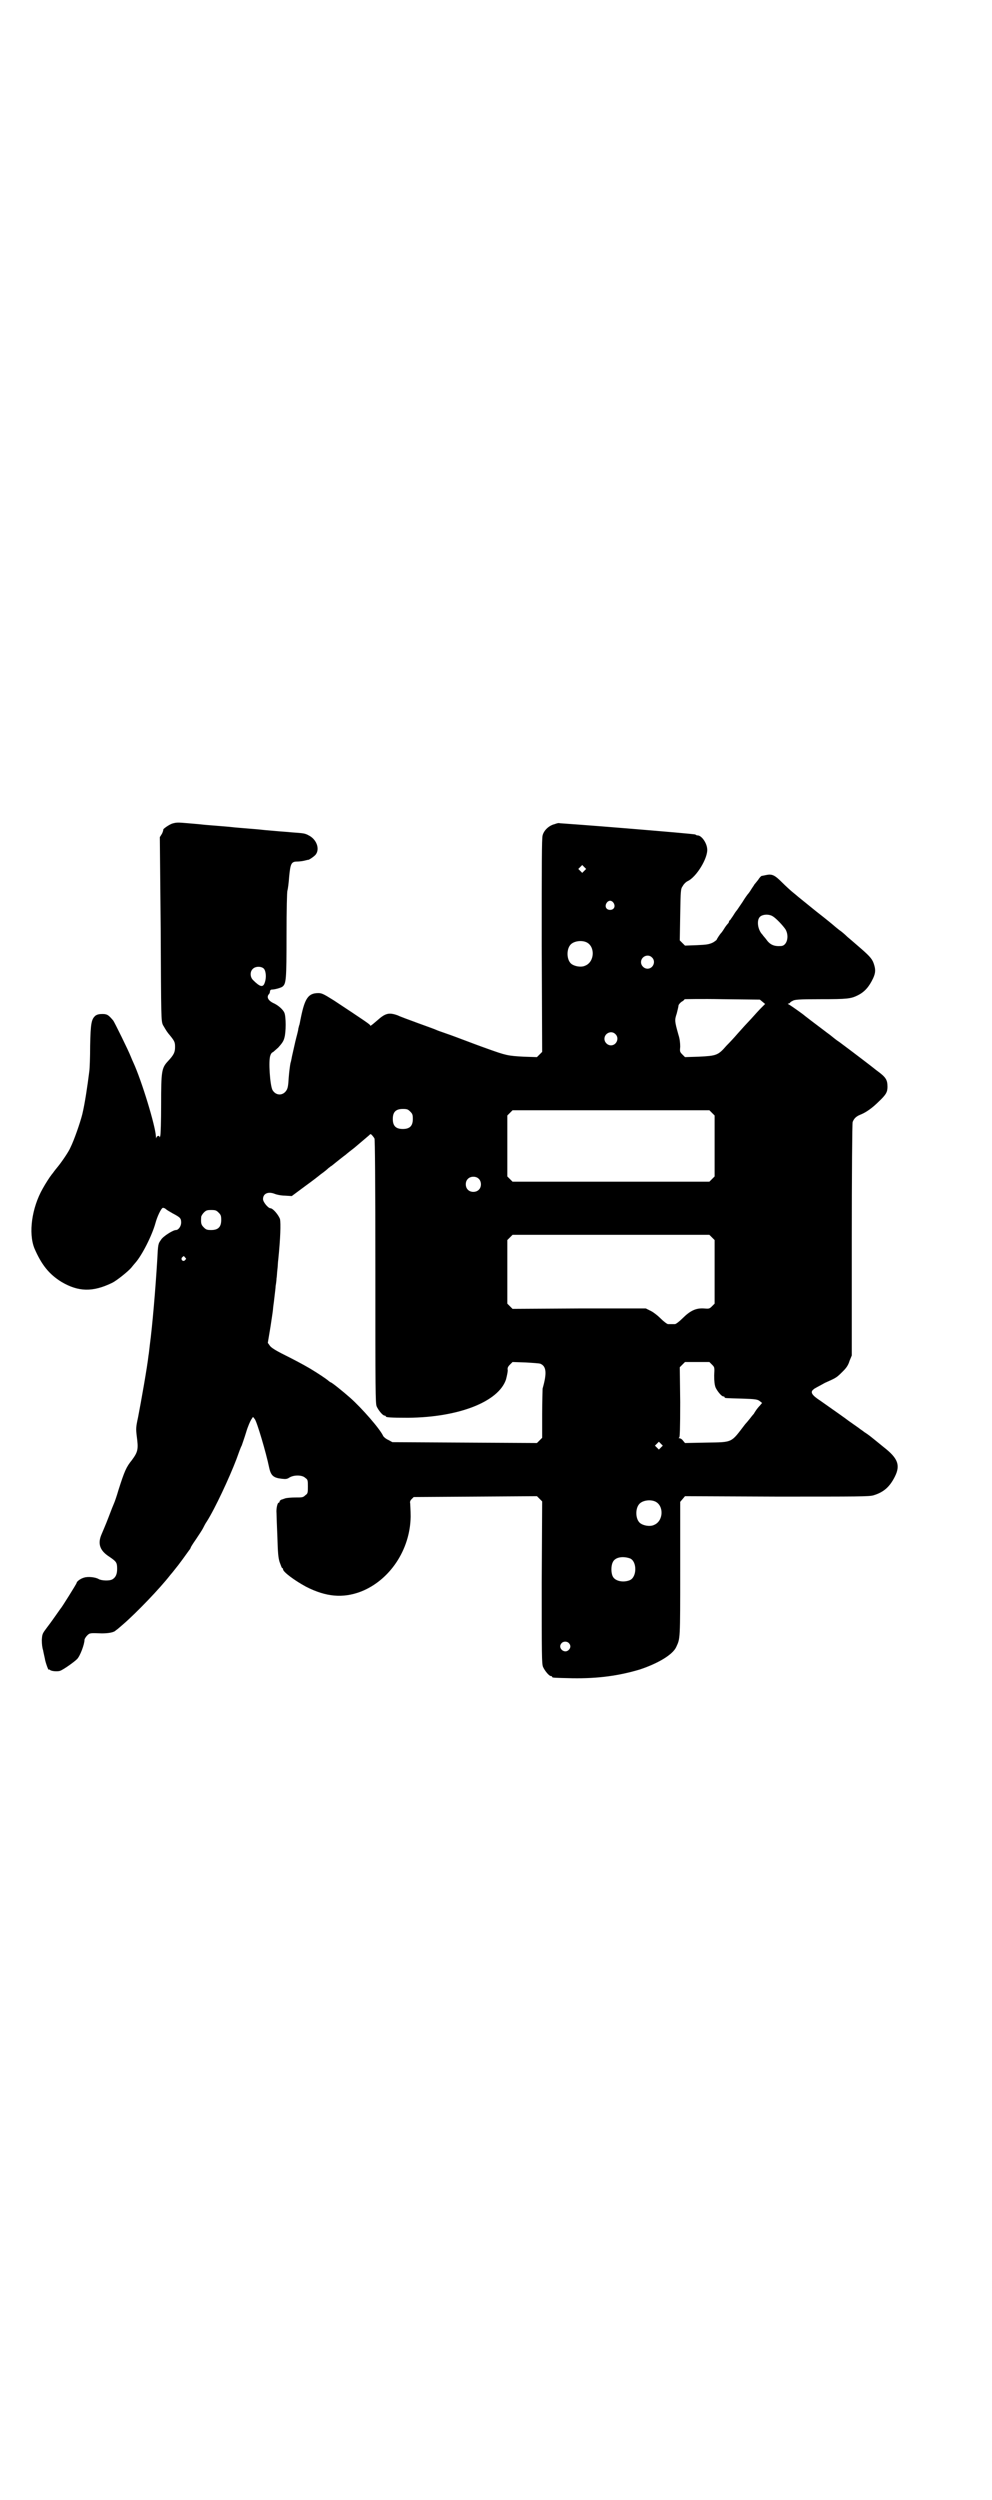 <?xml version="1.0" standalone="no"?>
<!DOCTYPE svg PUBLIC "-//W3C//DTD SVG 20010904//EN"
 "http://www.w3.org/TR/2001/REC-SVG-20010904/DTD/svg10.dtd">
<svg version="1.0" xmlns="http://www.w3.org/2000/svg"
 width="1139pt" height="2870pt" viewBox="0 0 1139 2870"
 preserveAspectRatio="xMidYMid meet">
<g transform="translate(0,2870) scale(0.5,-0.5)"
fill="#000000" stroke="none">
<path d="M395 3849 c-8 -3 -22 -13 -20 -14 0 -1 -1 -5 -3 -9 l-5 -8 2 -210 c1
-209 1 -211 5 -221 3 -5 8 -14 12 -19 15 -18 16 -20 16 -32 0 -12 -3 -18 -16
-32 -15 -16 -16 -23 -16 -100 0 -38 -1 -70 -2 -72 -1 -3 -2 -4 -2 -2 0 4 -6 2
-7 -2 0 -3 -1 -1 -1 3 -1 24 -33 129 -52 170 -1 2 -4 9 -6 14 -5 13 -37 78
-40 82 -11 13 -14 15 -25 15 -7 0 -12 -1 -16 -4 -9 -8 -11 -17 -12 -69 0 -26
-1 -53 -2 -59 -4 -32 -10 -73 -16 -98 -5 -20 -19 -60 -27 -76 -4 -10 -20 -33
-28 -43 -4 -5 -9 -11 -11 -14 -2 -3 -5 -6 -6 -8 -2 -2 -13 -19 -19 -30 -25
-44 -33 -102 -19 -137 16 -37 33 -59 62 -77 39 -23 72 -24 117 -2 10 5 35 25
43 34 4 5 9 11 10 12 15 17 38 62 46 91 4 15 13 34 17 35 2 0 5 -1 7 -3 2 -2
9 -6 16 -10 17 -9 19 -11 19 -21 0 -8 -6 -17 -12 -17 -7 0 -30 -15 -34 -22 -7
-10 -7 -9 -9 -48 -4 -66 -11 -149 -17 -194 -1 -8 -2 -19 -3 -24 -3 -27 -17
-106 -24 -142 -5 -23 -5 -26 -3 -43 4 -30 3 -36 -11 -55 -13 -16 -17 -25 -31
-69 -4 -14 -9 -28 -10 -30 -1 -2 -7 -17 -13 -33 -6 -16 -14 -34 -16 -39 -9
-21 -4 -37 18 -51 16 -11 18 -13 18 -28 0 -13 -4 -20 -11 -24 -7 -4 -26 -3
-32 1 -7 4 -24 6 -33 3 -8 -2 -17 -9 -17 -12 0 -2 -34 -56 -36 -58 -1 -1 -5
-7 -10 -14 -5 -7 -14 -20 -21 -29 -12 -16 -12 -16 -13 -30 0 -10 1 -18 3 -24
1 -6 3 -14 4 -19 1 -8 9 -30 9 -25 0 1 1 0 3 -1 3 -3 17 -4 23 -2 8 3 32 20
39 27 7 7 17 34 17 44 0 2 3 7 6 10 6 6 6 6 34 5 14 0 28 2 32 7 2 1 9 7 17
14 30 26 84 82 108 113 7 8 12 15 13 16 1 1 8 10 16 21 8 11 15 21 16 22 1 2
2 3 2 4 0 1 5 9 12 19 6 9 14 21 16 25 2 4 6 12 9 16 19 30 52 101 68 143 5
14 10 28 12 31 1 3 6 17 10 30 4 14 10 27 12 30 l4 6 4 -5 c5 -6 26 -77 33
-111 4 -19 10 -24 29 -26 9 -1 12 -1 18 3 10 6 29 6 36 -1 6 -4 6 -6 6 -20 0
-14 0 -16 -6 -20 -5 -5 -7 -5 -23 -5 -9 0 -20 -1 -23 -2 -3 -1 -8 -3 -9 -3 -2
-1 -4 -3 -4 -4 0 -2 -1 -3 -2 -3 -3 0 -6 -14 -5 -24 0 -6 1 -31 2 -55 1 -36 2
-47 5 -57 3 -8 5 -14 6 -14 1 0 2 -1 2 -3 0 -6 27 -26 53 -40 45 -23 84 -27
126 -11 66 26 113 96 114 172 0 14 -1 27 -1 30 -1 4 0 7 3 10 l5 5 142 1 141
1 6 -6 6 -6 -1 -186 c0 -166 0 -187 3 -194 4 -9 14 -21 18 -21 2 0 3 -1 3 -2
0 -2 4 -2 46 -3 60 -1 108 6 155 20 42 14 76 34 84 52 9 20 9 14 9 178 l0 155
6 7 5 6 211 -1 c188 0 212 0 222 3 23 7 37 19 49 43 13 26 7 42 -25 67 -32 26
-34 28 -45 35 -5 4 -10 7 -11 8 -1 1 -7 5 -14 10 -7 5 -13 9 -14 10 -1 1 -32
23 -62 44 -20 13 -24 20 -16 26 1 2 14 8 26 15 27 12 27 12 42 27 8 8 12 14
15 24 l5 12 0 266 c0 150 1 268 2 270 3 8 8 13 18 17 13 5 28 16 42 30 17 16
20 22 20 34 0 16 -4 22 -23 36 -4 3 -8 6 -9 7 -1 1 -48 37 -79 60 -8 5 -17 13
-21 16 -4 3 -11 8 -16 12 -16 12 -41 31 -42 32 -3 3 -30 22 -35 25 -4 2 -5 3
-2 3 1 0 3 1 3 2 0 0 3 3 6 4 4 3 13 4 64 4 62 0 70 1 86 9 16 8 26 20 35 39
6 13 6 21 1 35 -4 11 -11 18 -39 42 -7 6 -16 14 -21 18 -5 5 -13 12 -19 16 -5
4 -10 8 -11 9 -1 1 -19 16 -41 33 -22 18 -41 33 -42 34 -1 1 -7 6 -12 10 -5 4
-17 15 -25 23 -17 17 -23 20 -37 17 -5 -1 -9 -2 -10 -2 -1 0 -5 -4 -8 -9 -4
-5 -8 -10 -9 -11 0 -1 -4 -6 -7 -11 -3 -5 -6 -9 -7 -10 -1 -1 -7 -9 -13 -19
-7 -10 -12 -18 -13 -19 -1 -1 -4 -5 -7 -10 -3 -5 -7 -10 -8 -12 -2 -1 -3 -3
-3 -4 0 -1 -1 -3 -2 -4 -2 -2 -6 -7 -9 -12 -3 -5 -6 -9 -7 -10 -3 -3 -10 -14
-10 -15 0 -1 -4 -4 -9 -7 -9 -4 -13 -5 -37 -6 l-27 -1 -6 6 -6 6 1 59 c1 57 1
59 6 66 2 4 7 9 11 11 20 9 47 53 45 74 -1 14 -13 31 -22 31 -2 0 -4 1 -5 2
-1 1 -71 7 -156 14 -85 7 -155 12 -156 12 -1 1 -6 0 -11 -2 -13 -3 -25 -14
-28 -26 -2 -7 -2 -68 -2 -253 l1 -244 -6 -6 -6 -6 -31 1 c-36 2 -40 3 -82 18
-17 6 -49 18 -70 26 -21 8 -43 15 -47 17 -4 2 -24 9 -43 16 -19 7 -41 15 -47
18 -20 7 -28 5 -47 -12 -15 -13 -16 -13 -16 -11 0 2 -15 12 -83 57 -24 15 -28
17 -36 17 -23 0 -31 -12 -40 -56 -2 -9 -3 -17 -4 -18 0 0 -1 -4 -2 -8 0 -4 -4
-17 -7 -30 -3 -13 -6 -27 -7 -31 -1 -4 -2 -12 -4 -18 -1 -5 -3 -20 -4 -33 -1
-18 -2 -24 -5 -29 -8 -13 -24 -13 -32 0 -6 10 -10 70 -5 80 1 4 4 7 5 7 1 0 6
5 13 11 8 9 12 14 14 22 4 13 4 49 0 58 -3 7 -13 16 -23 21 -14 6 -19 15 -12
22 1 1 2 4 2 6 0 2 1 3 3 4 8 0 22 4 26 7 8 7 9 15 9 117 0 61 1 100 2 103 1
3 3 17 4 32 3 31 5 35 19 35 4 0 12 1 16 2 4 1 8 2 8 2 0 -2 14 7 18 12 10 13
2 35 -16 44 -9 5 -12 5 -39 7 -9 1 -26 2 -36 3 -10 1 -25 2 -33 3 -8 1 -23 2
-34 3 -11 1 -26 2 -34 3 -8 1 -23 2 -34 3 -11 1 -27 2 -35 3 -8 1 -23 2 -33 3
-23 2 -26 2 -36 -1z m947 -108 l-5 -5 -4 4 -5 5 4 4 5 5 4 -4 5 -5 -4 -4z m67
-74 c5 -8 1 -16 -8 -16 -9 0 -13 8 -8 16 2 3 5 5 8 5 3 0 6 -2 8 -5z m366 -31
c8 -5 23 -21 29 -30 9 -16 3 -38 -11 -38 -16 -1 -25 3 -34 16 -3 4 -7 8 -8 10
-11 11 -14 33 -6 41 6 6 21 7 30 1z m-429 -59 c21 -9 20 -45 -2 -54 -10 -5
-28 -1 -34 6 -9 10 -9 32 0 42 7 8 24 11 36 6z m151 -35 c10 -9 3 -26 -10 -26
-8 0 -15 7 -15 15 0 13 16 20 25 11z m-891 -26 c5 -6 6 -21 2 -32 -4 -12 -11
-10 -27 6 -7 7 -7 19 -1 25 6 7 20 7 26 1z m1145 -76 l6 -5 -9 -9 c-5 -5 -15
-16 -23 -25 -15 -16 -16 -17 -32 -35 -5 -6 -17 -19 -25 -27 -19 -22 -23 -23
-63 -25 l-32 -1 -6 6 c-6 6 -6 7 -5 18 0 8 -1 18 -4 27 -9 32 -9 34 -4 49 2 8
4 16 4 18 0 2 3 6 7 9 4 2 7 5 7 6 0 0 39 1 87 0 l86 -1 6 -5z m-338 -74 c10
-9 3 -26 -10 -26 -8 0 -15 7 -15 15 0 13 16 20 25 11z m-471 -178 c5 -5 6 -7
6 -17 0 -16 -7 -23 -23 -23 -16 0 -23 7 -23 23 0 16 7 23 23 23 10 0 12 -1 17
-6z m693 -3 l6 -6 0 -70 0 -70 -6 -6 -6 -6 -226 0 -226 0 -6 6 -6 6 0 70 0 70
6 6 6 6 226 0 226 0 6 -6z m-775 -59 c1 -3 2 -94 2 -306 0 -271 0 -302 3 -309
4 -9 14 -21 18 -21 2 0 3 -1 3 -2 0 -2 10 -3 51 -3 117 1 208 37 225 88 2 8 4
17 4 21 -1 5 0 8 5 13 l6 6 30 -1 c17 -1 32 -2 34 -3 14 -6 15 -22 5 -57 0 -3
-1 -29 -1 -59 l0 -54 -6 -6 -6 -6 -166 1 -166 1 -9 5 c-5 2 -10 6 -12 9 -7 16
-49 64 -76 88 -17 15 -42 35 -44 35 0 0 -4 2 -7 5 -5 4 -21 15 -41 27 -17 10
-38 21 -60 32 -20 10 -29 16 -32 20 l-5 7 6 36 c3 20 6 39 6 42 0 3 2 15 3 25
1 10 3 23 3 28 1 5 2 13 2 17 1 4 1 13 2 20 1 7 1 17 2 23 5 49 6 83 4 93 -3
9 -16 25 -22 25 -5 0 -17 14 -17 21 0 13 12 18 27 12 5 -2 15 -4 23 -4 l16 -1
31 23 c18 13 32 24 33 25 1 1 4 3 8 6 4 3 9 7 12 10 3 2 6 5 7 5 11 9 30 24
33 26 2 2 11 9 20 16 20 17 27 23 33 28 4 4 4 4 7 1 2 -2 5 -6 6 -8z m239 -92
c7 -6 7 -19 1 -25 -6 -7 -19 -7 -25 -1 -7 6 -7 19 -1 25 6 7 19 7 25 1z m-597
-78 c5 -5 6 -7 6 -17 0 -16 -7 -23 -23 -23 -10 0 -12 1 -17 6 -6 6 -7 9 -6 24
0 2 3 7 6 10 5 5 7 6 17 6 10 0 12 -1 17 -6z m1133 -57 l6 -6 0 -73 0 -73 -6
-6 c-6 -6 -7 -6 -19 -5 -18 1 -31 -5 -49 -23 -7 -7 -15 -13 -17 -13 -2 0 -6 0
-8 0 -2 0 -6 0 -8 0 -2 0 -10 6 -17 13 -8 8 -19 16 -24 18 l-10 5 -153 0 -153
-1 -6 6 -6 6 0 73 0 73 6 6 6 6 226 0 226 0 6 -6z m-1210 -46 c3 -3 3 -3 0 -6
-4 -5 -11 1 -7 6 4 4 4 4 7 0z m1210 -246 c6 -6 6 -6 5 -25 0 -14 1 -21 3 -27
4 -9 14 -21 18 -21 2 0 3 -1 3 -2 0 -2 1 -2 40 -3 32 -1 36 -2 41 -6 l5 -4 -5
-6 c-3 -3 -7 -8 -9 -11 -2 -3 -4 -6 -5 -8 -2 -2 -6 -7 -9 -11 -4 -5 -9 -11
-11 -13 -33 -43 -27 -41 -89 -42 l-49 -1 -5 6 c-2 3 -6 5 -8 5 -2 0 -2 0 0 2
1 1 2 19 2 81 l-1 80 6 6 6 6 28 0 28 0 6 -6z m-117 -190 l-5 -5 -4 4 -5 5 4
4 5 5 4 -4 5 -5 -4 -4z m-14 -124 c21 -9 20 -45 -2 -54 -10 -5 -28 -1 -34 6
-9 10 -9 32 0 42 7 8 24 11 36 6z m-57 -131 c16 -7 16 -43 -1 -50 -15 -6 -34
-2 -39 9 -4 8 -4 24 0 32 5 12 23 15 40 9z m-141 -194 c5 -5 5 -11 0 -16 -10
-10 -27 5 -16 16 4 4 12 4 16 0z"/>
</g>
</svg>
